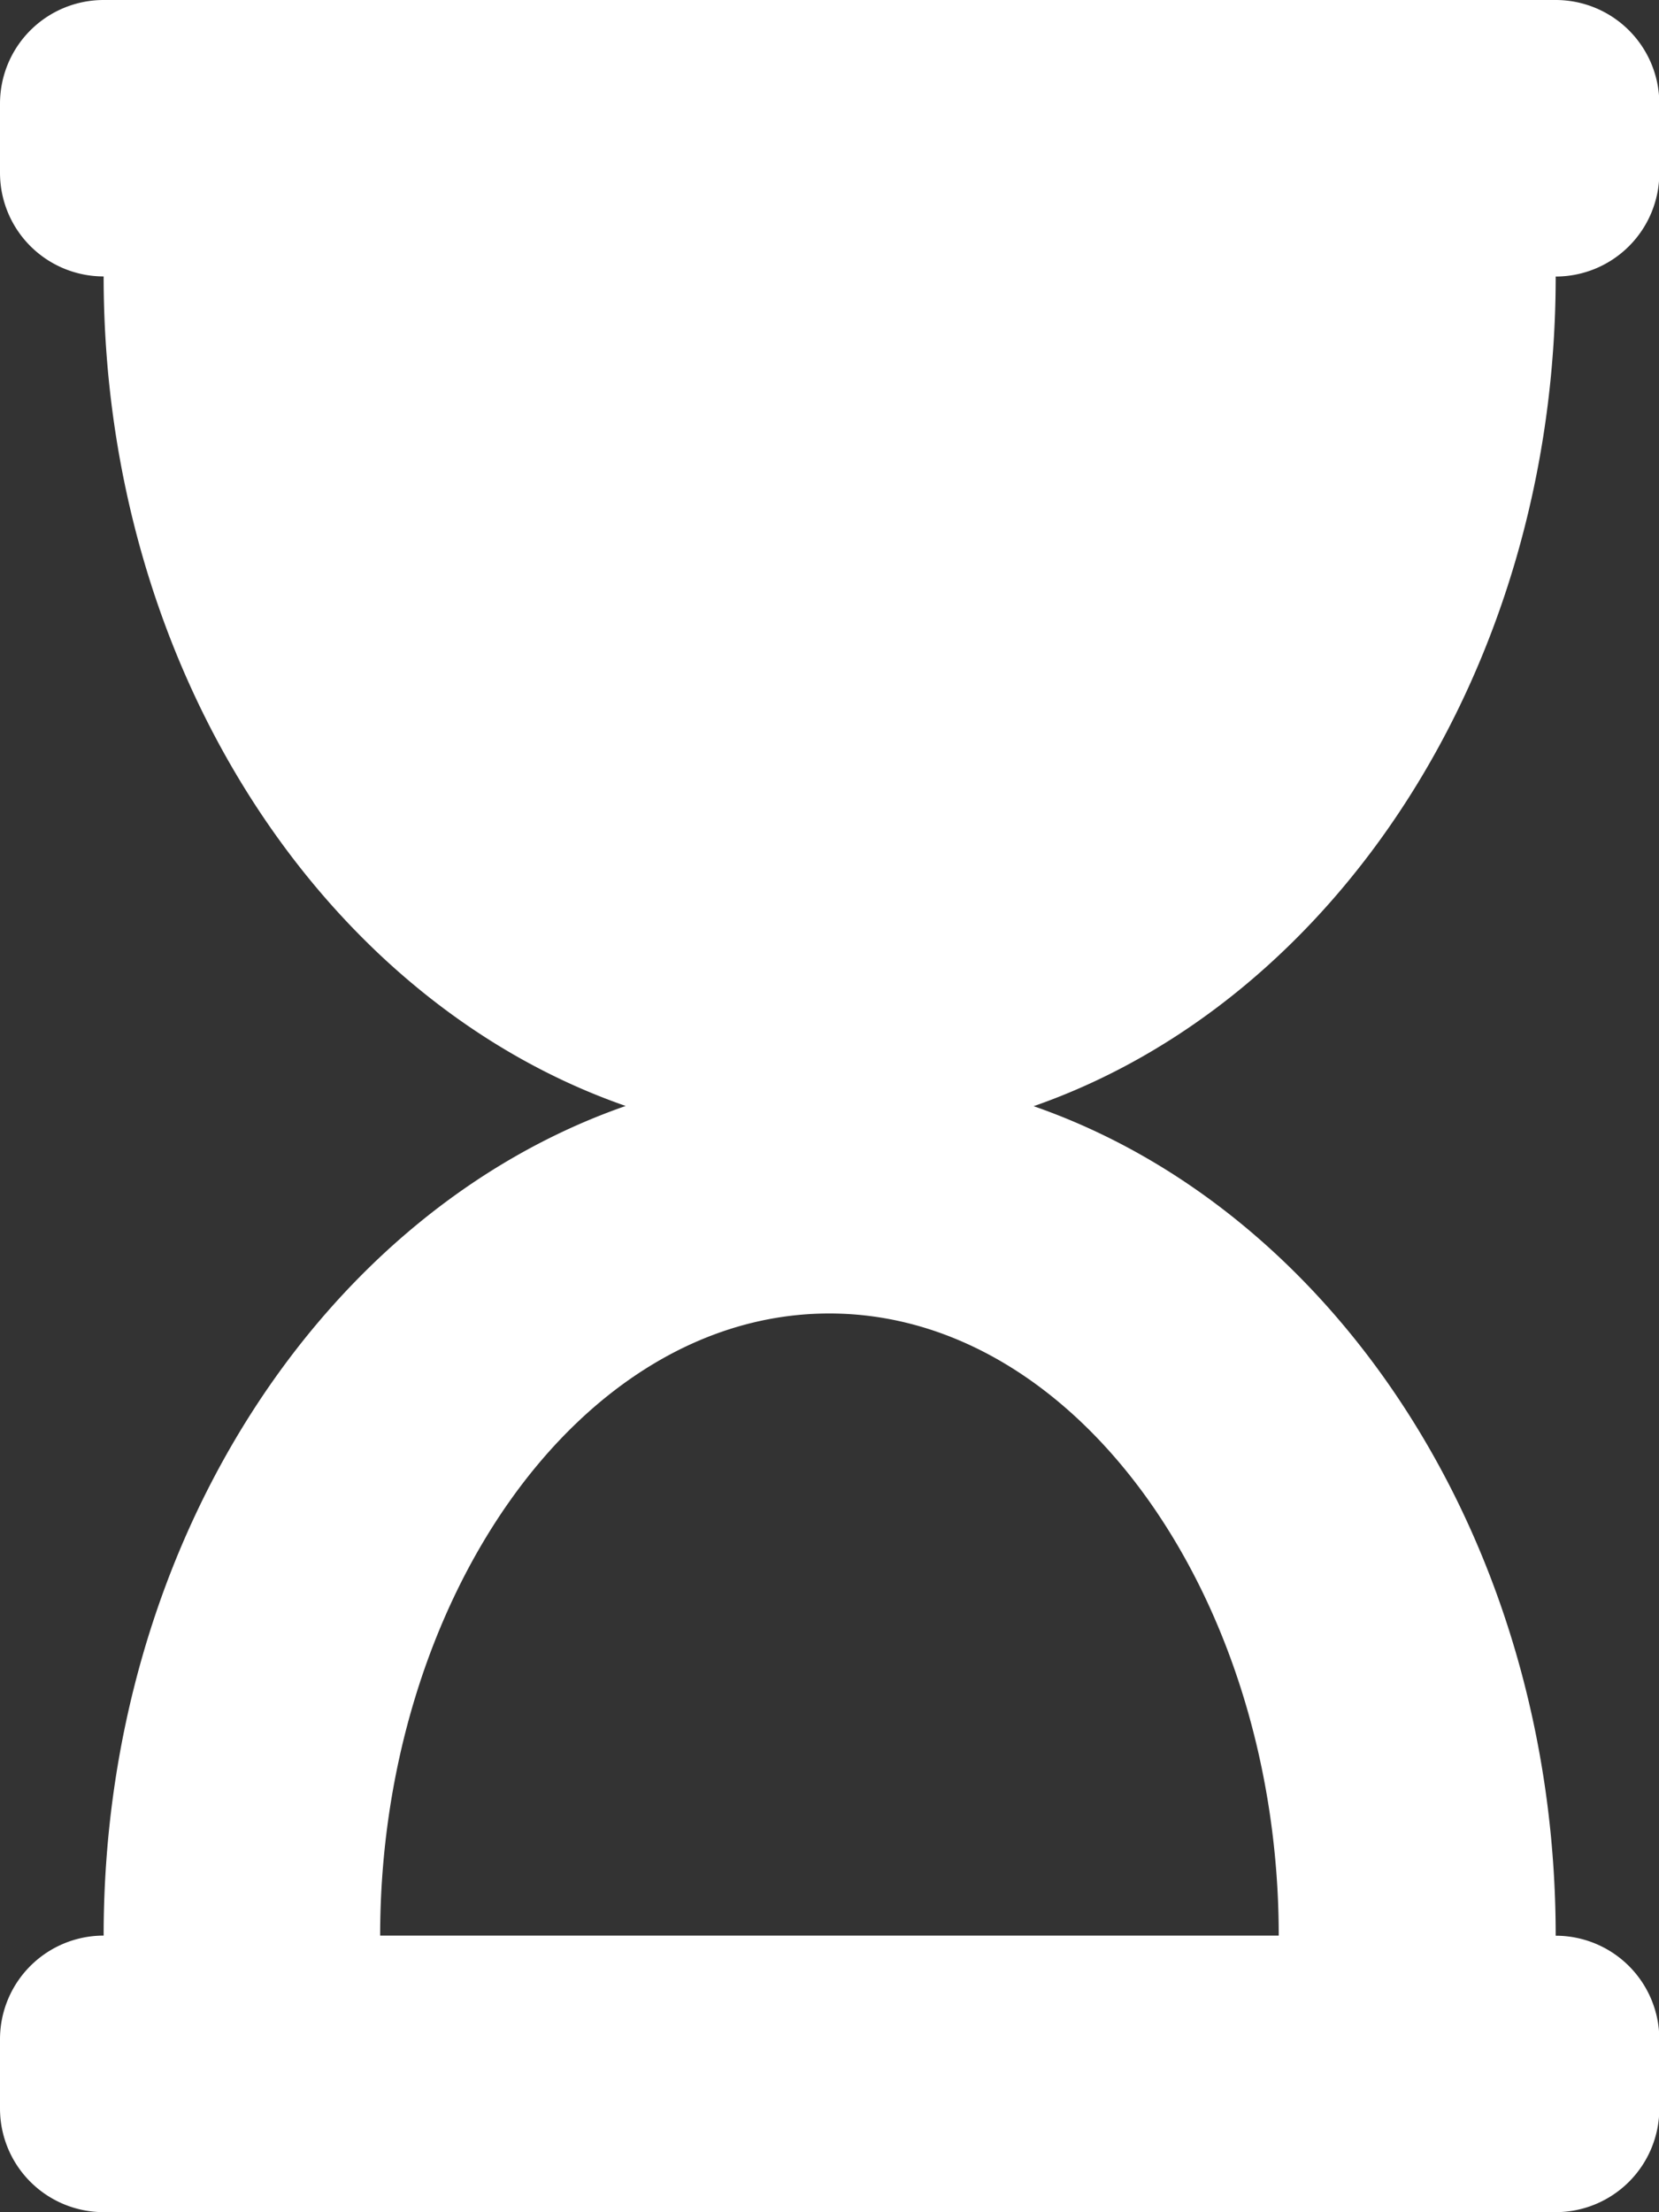 <svg xmlns="http://www.w3.org/2000/svg" width="15.143" height="20.19" viewBox="0 0 15.143 20.19">
  <rect x="0" y="0" width="15.143" height="20.19" fill="#333333" stroke="none"/>
  <path id="Icon_awesome-hourglass-start" data-name="Icon awesome-hourglass-start" d="M14.2,0H.946A.946.946,0,0,0,0,.946v.631a.946.946,0,0,0,.946.946c0,3.587,2.012,6.614,4.765,7.571C2.958,11.052.946,14.079.946,17.666A.946.946,0,0,0,0,18.613v.631a.946.946,0,0,0,.946.946H14.2a.946.946,0,0,0,.946-.946v-.631a.946.946,0,0,0-.946-.946c0-3.587-2.012-6.614-4.765-7.571C12.184,9.138,14.2,6.111,14.2,2.524a.946.946,0,0,0,.946-.946V.946A.946.946,0,0,0,14.2,0ZM11.672,17.666H3.47c0-3.054,1.822-5.678,4.1-5.678S11.672,14.611,11.672,17.666Z" fill="#fff"/>
</svg>